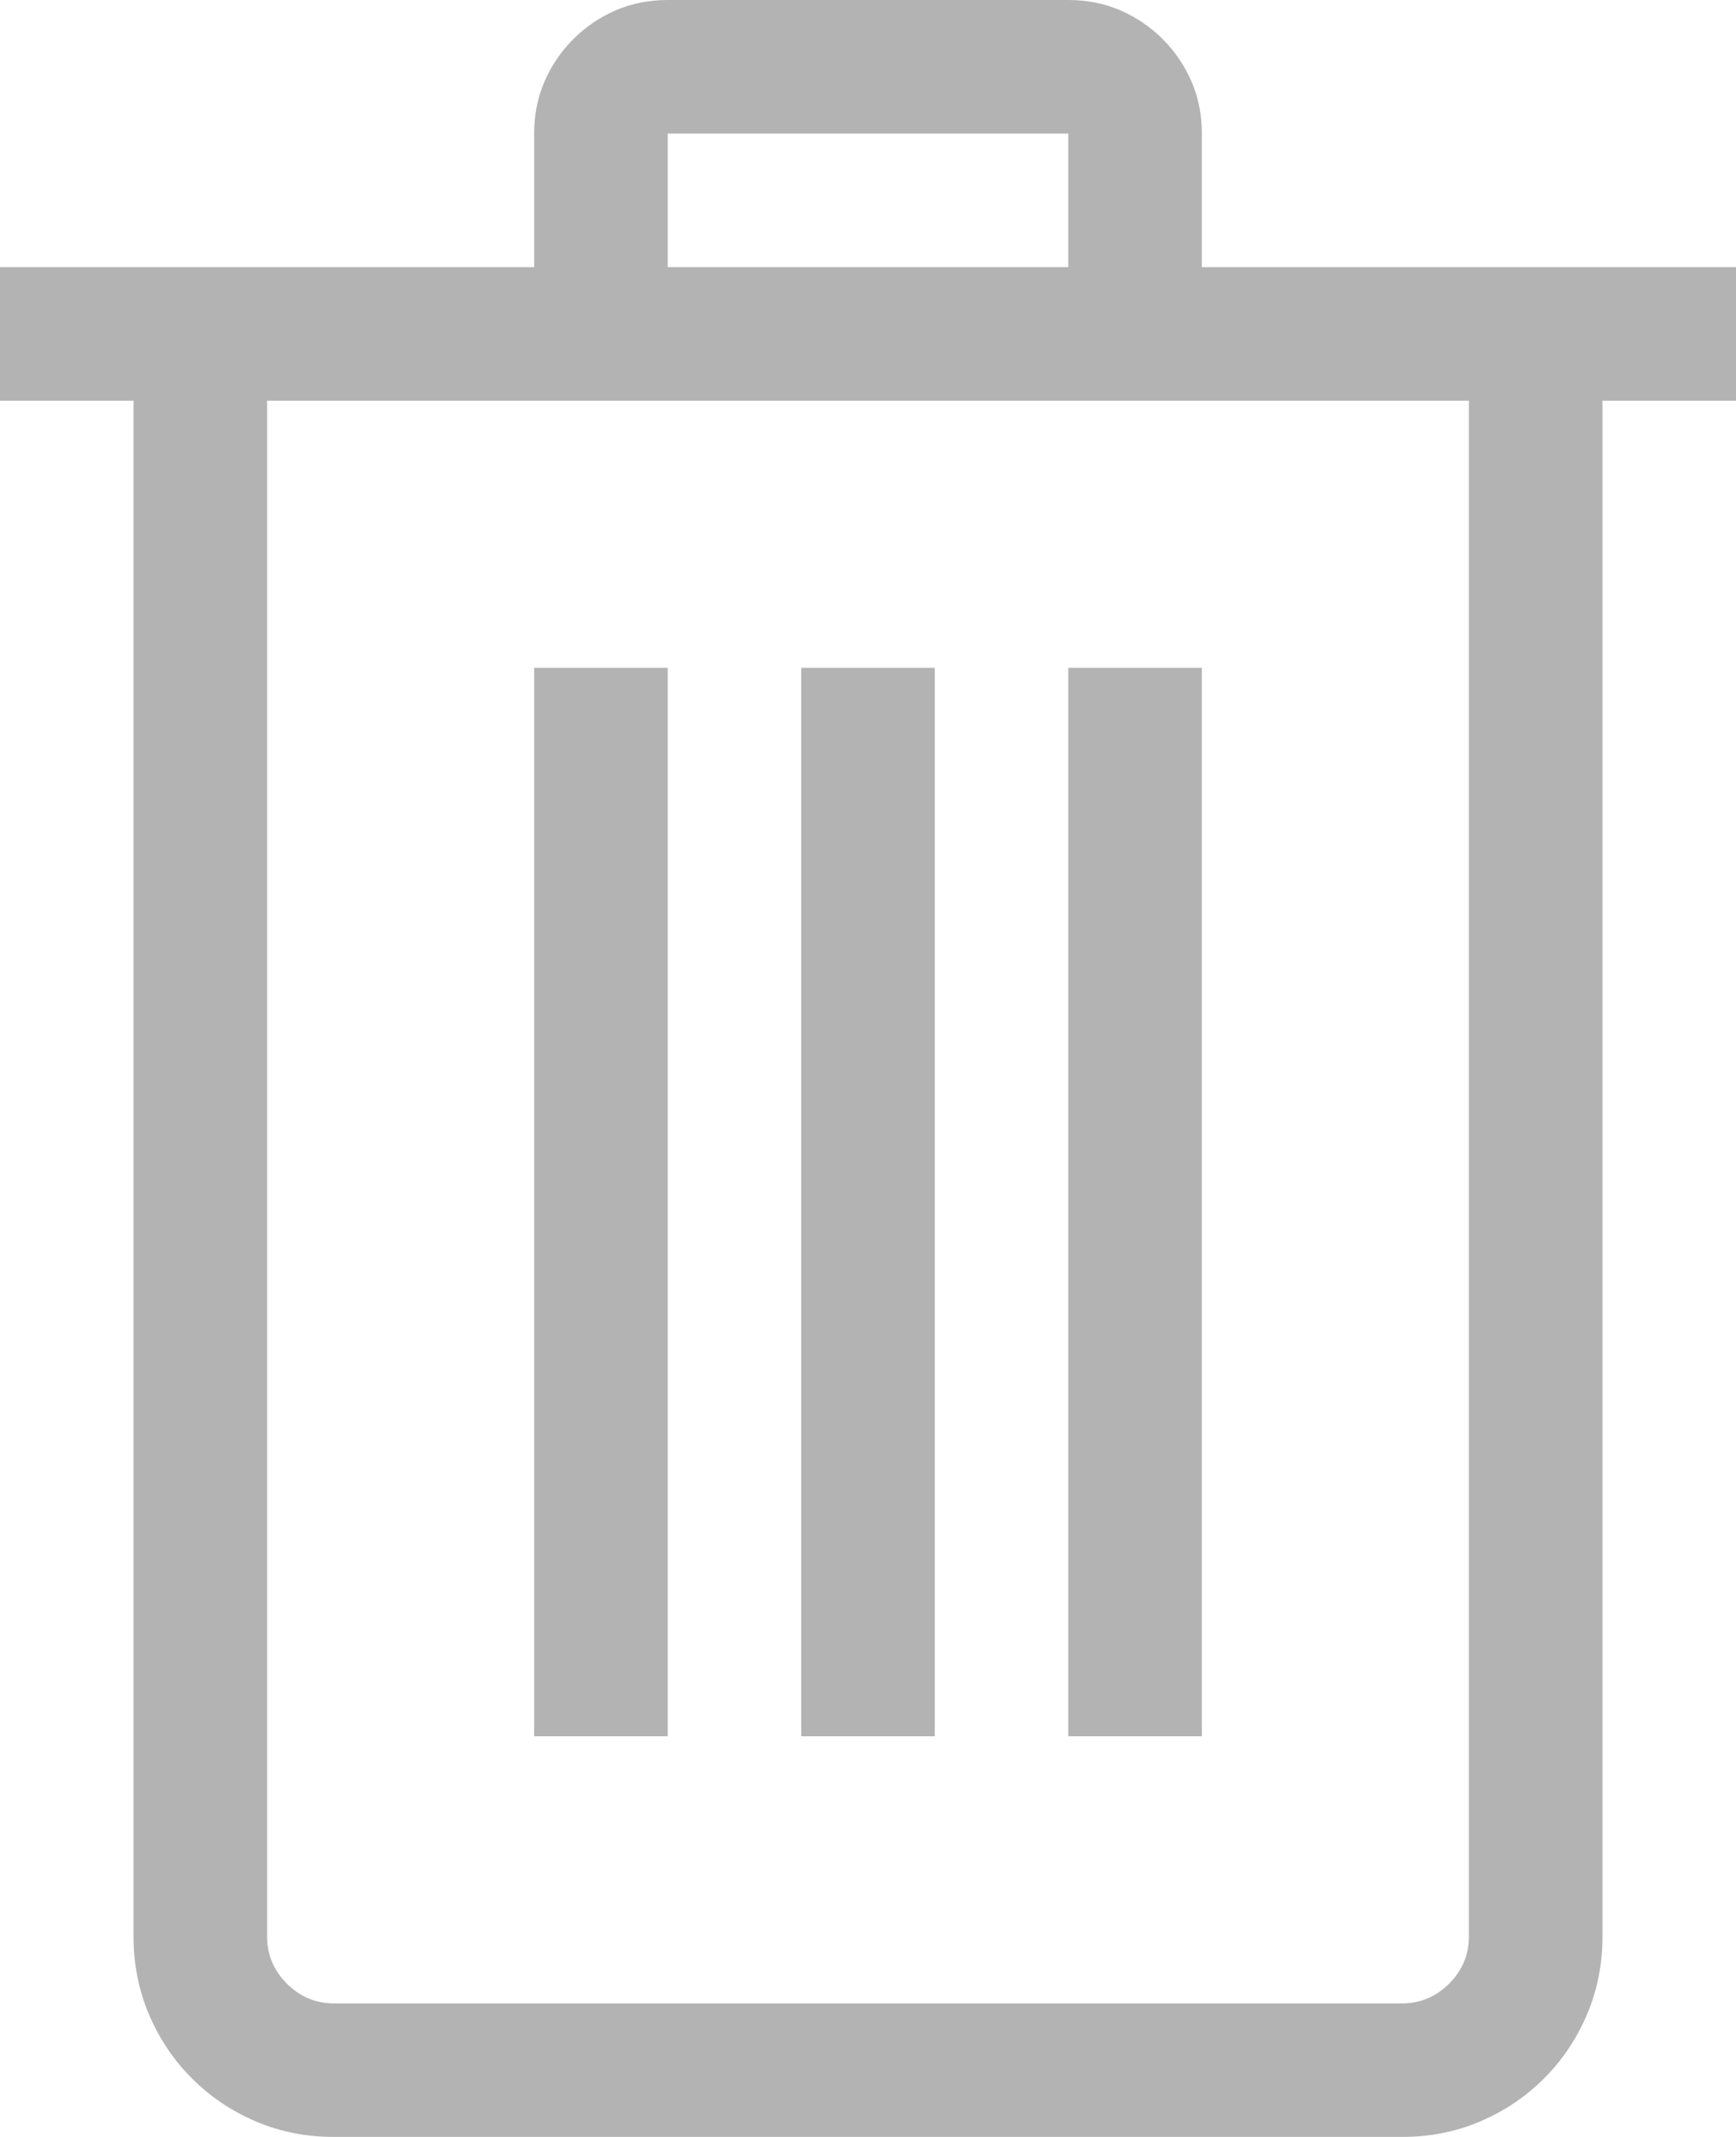 <?xml version="1.0" encoding="UTF-8" standalone="no"?>
<svg width="13px" height="16px" viewBox="0 0 13 16" version="1.1" xmlns="http://www.w3.org/2000/svg" xmlns:xlink="http://www.w3.org/1999/xlink">
    <!-- Generator: Sketch 41.2 (35397) - http://www.bohemiancoding.com/sketch -->
    <title>Delete_disable</title>
    <desc>Created with Sketch.</desc>
    <defs></defs>
    <g id="Page-2" stroke="none" stroke-width="1" fill="none" fill-rule="evenodd" opacity="0.3">
        <g id="Parameters---designer-3-Copy-2" transform="translate(-334, -190)" fill="#000000">
            <path d="M347,193 L346,193 L346,204.5 C346,204.708 345.961,204.904 345.883,205.086 C345.805,205.268 345.698,205.427 345.562,205.562 C345.427,205.698 345.268,205.805 345.086,205.883 C344.904,205.961 344.708,206 344.5,206 L336.5,206 C336.292,206 336.096,205.961 335.914,205.883 C335.732,205.805 335.573,205.698 335.438,205.562 C335.302,205.427 335.195,205.268 335.117,205.086 C335.039,204.904 335,204.708 335,204.5 L335,193 L334,193 L334,192 L338,192 L338,191 C338,190.859 338.026,190.729 338.078,190.609 C338.13,190.49 338.202,190.384 338.293,190.293 C338.384,190.202 338.49,190.13 338.609,190.078 C338.729,190.026 338.859,190 339,190 L342,190 C342.141,190 342.271,190.026 342.391,190.078 C342.51,190.13 342.616,190.202 342.707,190.293 C342.798,190.384 342.87,190.49 342.922,190.609 C342.974,190.729 343,190.859 343,191 L343,192 L347,192 L347,193 Z M339,192 L342,192 L342,191 L339,191 L339,192 Z M345,193 L336,193 L336,204.5 C336,204.635 336.049,204.753 336.148,204.852 C336.247,204.951 336.365,205 336.5,205 L344.5,205 C344.635,205 344.753,204.951 344.852,204.852 C344.951,204.753 345,204.635 345,204.5 L345,193 Z M339,203 L338,203 L338,195 L339,195 L339,203 Z M341,203 L340,203 L340,195 L341,195 L341,203 Z M343,203 L342,203 L342,195 L343,195 L343,203 Z" id="Delete_disable"></path>
        </g>
    </g>
</svg>